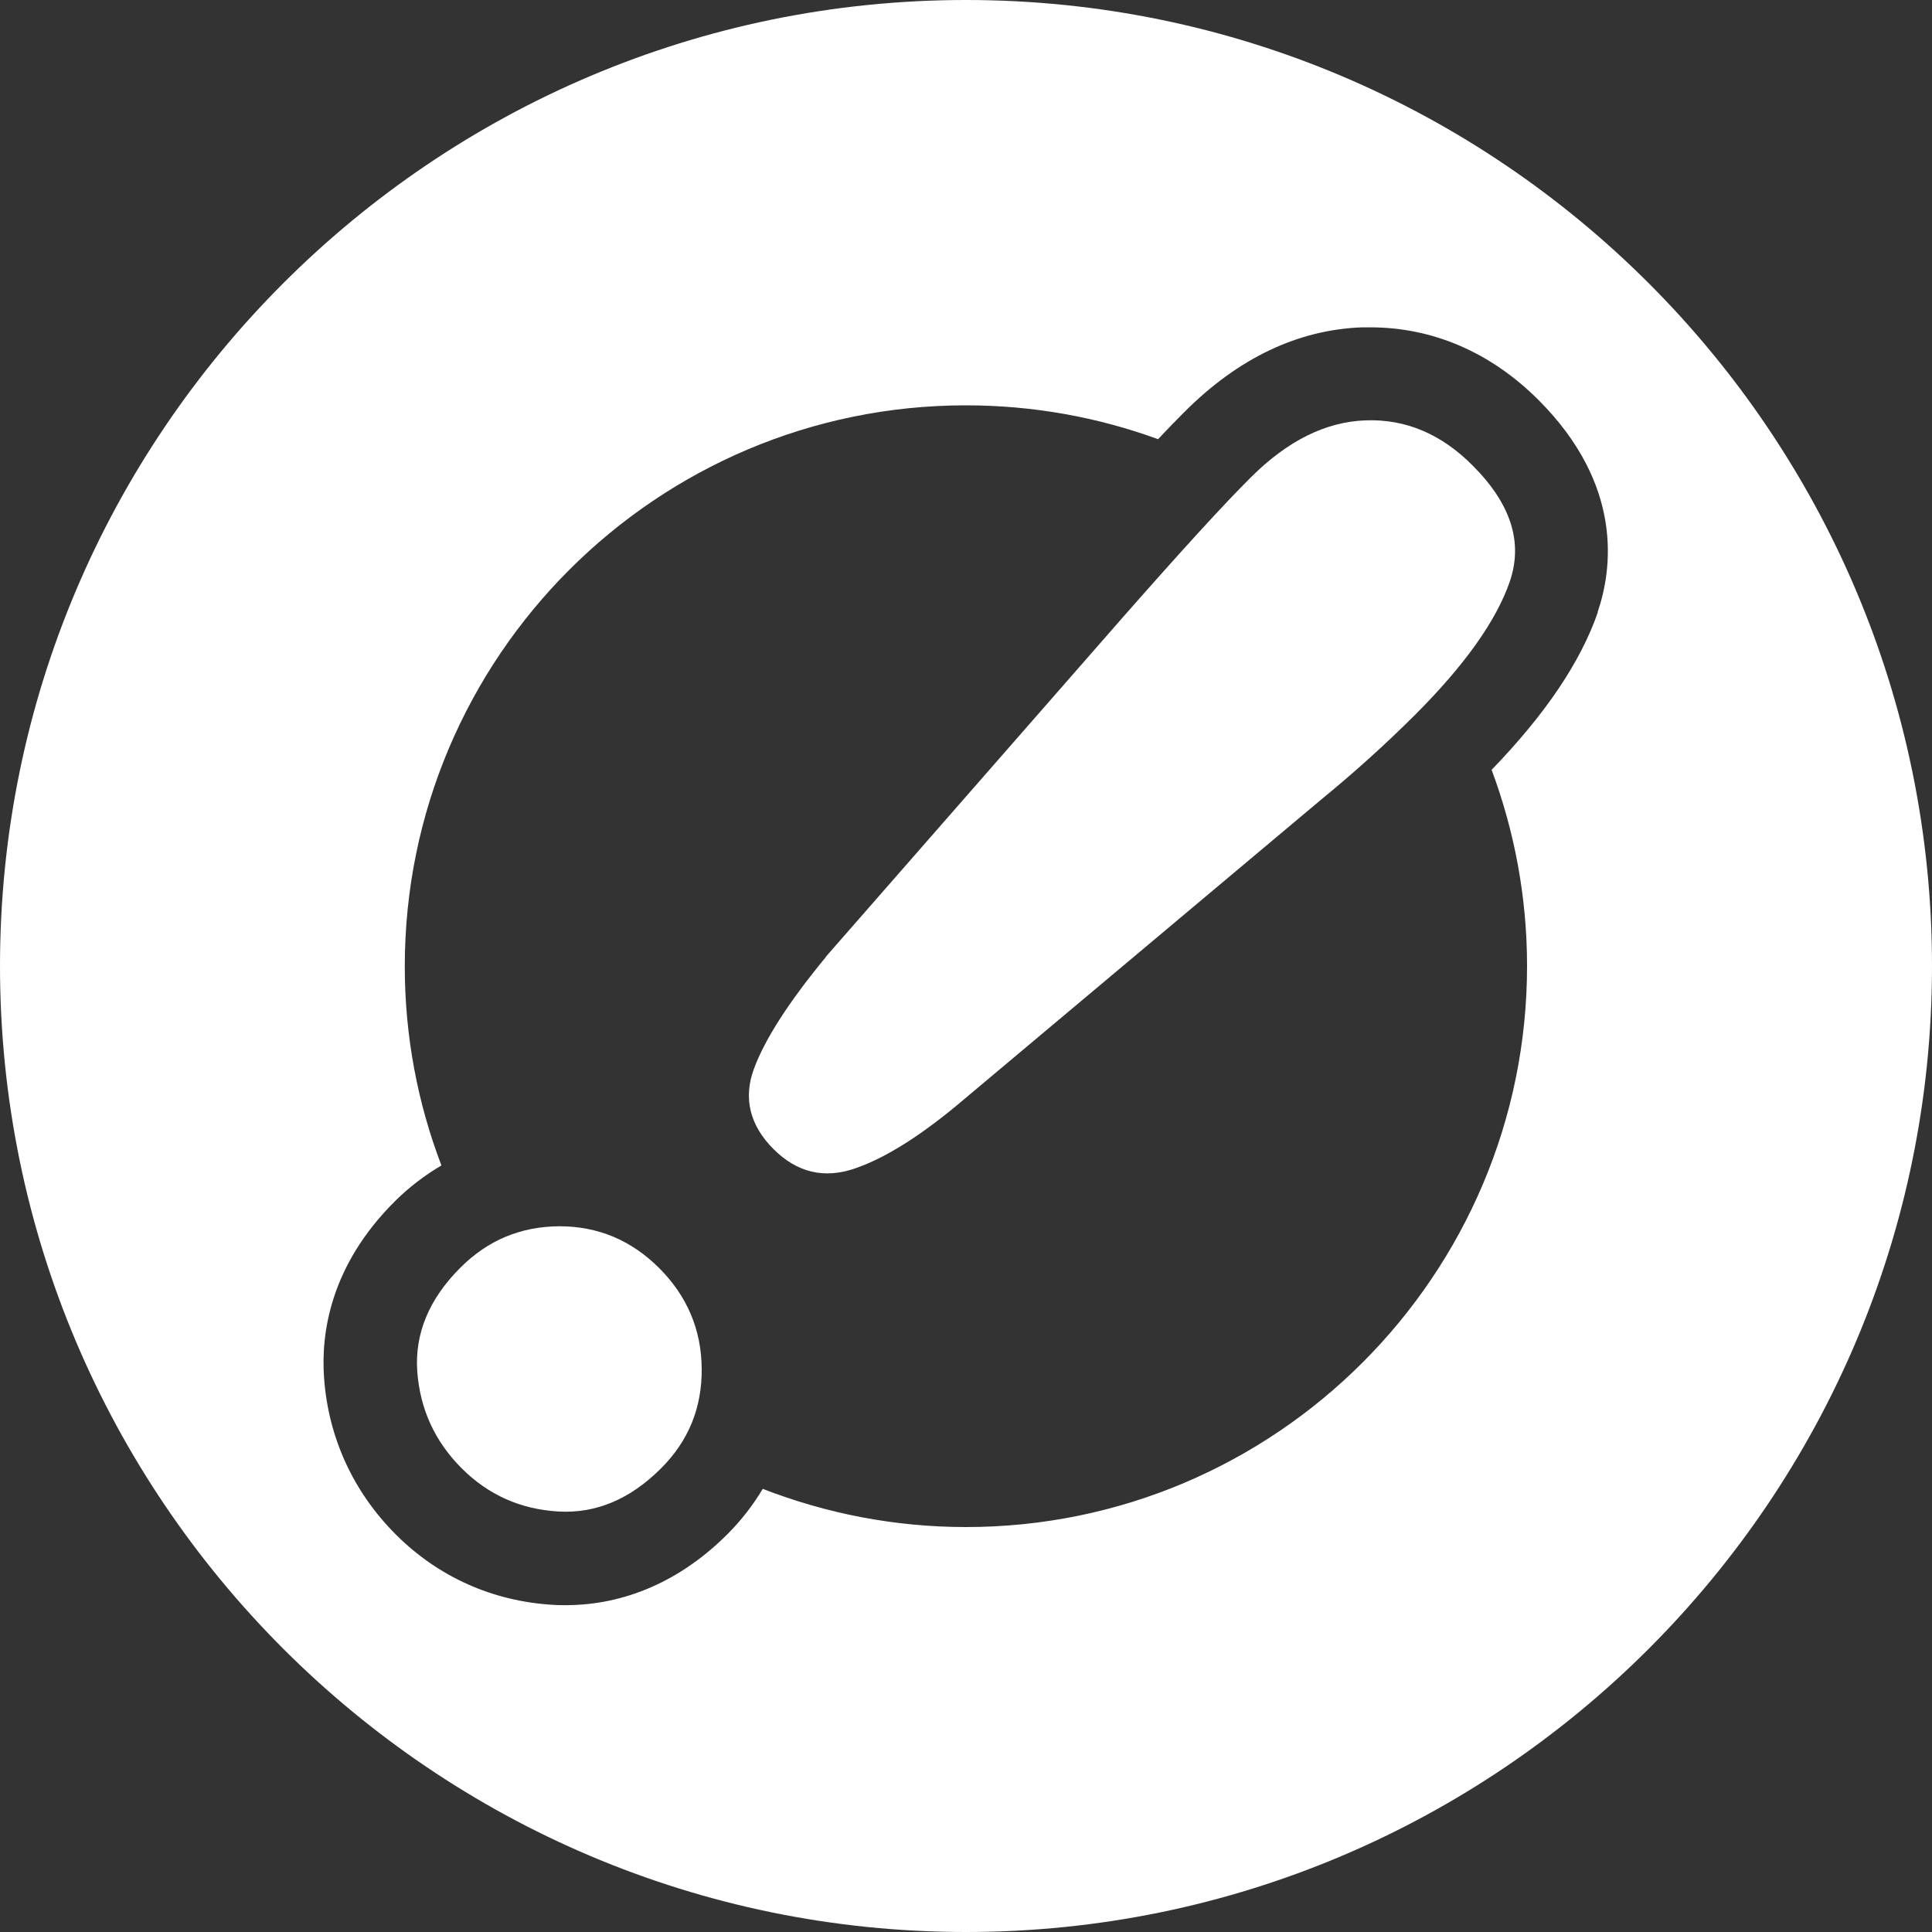 <svg width="35" height="35" viewBox="0 0 35 35" fill="none" xmlns="http://www.w3.org/2000/svg">
<rect x="0" y="0" width="35" height="35" fill="#333333" stroke="none"/>
<g id="Group 935">
<path id="Vector" d="M17.5 0C7.85 0 0 7.85 0 17.5C0 27.15 7.85 35 17.5 35C27.15 35 35 27.15 35 17.5C35 7.85 27.15 0 17.5 0ZM28.948 11.087C28.634 11.992 28.002 12.932 27.022 13.946C27.435 15.055 27.664 16.251 27.664 17.5C27.664 23.105 23.105 27.664 17.5 27.664C16.201 27.664 14.961 27.416 13.818 26.972C13.642 27.266 13.43 27.542 13.176 27.795C12.337 28.634 11.325 29.079 10.248 29.079C10.17 29.079 10.092 29.079 10.013 29.073C8.924 29.007 7.941 28.569 7.17 27.798C6.4 27.028 5.949 26.045 5.871 24.965C5.811 24.147 5.987 22.929 7.145 21.771C7.405 21.511 7.693 21.292 7.997 21.113C7.568 19.992 7.333 18.774 7.333 17.506C7.333 11.902 11.892 7.343 17.497 7.343C18.718 7.343 19.892 7.559 20.979 7.956C21.157 7.768 21.317 7.602 21.458 7.462C22.435 6.485 23.518 5.971 24.68 5.93C24.727 5.93 24.777 5.93 24.824 5.93C25.957 5.93 27.009 6.384 27.87 7.245C29.42 8.795 29.207 10.32 28.941 11.094L28.948 11.087Z" fill="white"/>
<path id="Vector_2" d="M14.957 17.337L20.343 11.181C21.395 9.985 22.165 9.14 22.657 8.651C23.324 7.984 24.019 7.64 24.742 7.615C25.466 7.59 26.111 7.862 26.68 8.435C27.372 9.127 27.595 9.825 27.351 10.536C27.106 11.247 26.533 12.052 25.635 12.95C25.105 13.479 24.539 13.99 23.938 14.482L17.481 19.901C16.717 20.553 16.056 20.972 15.493 21.166C14.929 21.361 14.438 21.242 14.012 20.816C13.586 20.39 13.461 19.898 13.658 19.363C13.855 18.828 14.29 18.151 14.964 17.334L14.957 17.337ZM8.366 26.602C7.875 26.111 7.609 25.525 7.559 24.843C7.512 24.16 7.771 23.534 8.341 22.964C8.839 22.466 9.437 22.218 10.136 22.215C10.834 22.215 11.438 22.469 11.942 22.973C12.446 23.477 12.706 24.085 12.712 24.792C12.719 25.5 12.475 26.101 11.977 26.599C11.413 27.163 10.793 27.422 10.11 27.382C9.428 27.341 8.845 27.081 8.363 26.599L8.366 26.602Z" fill="white"/>
</g>
</svg>
